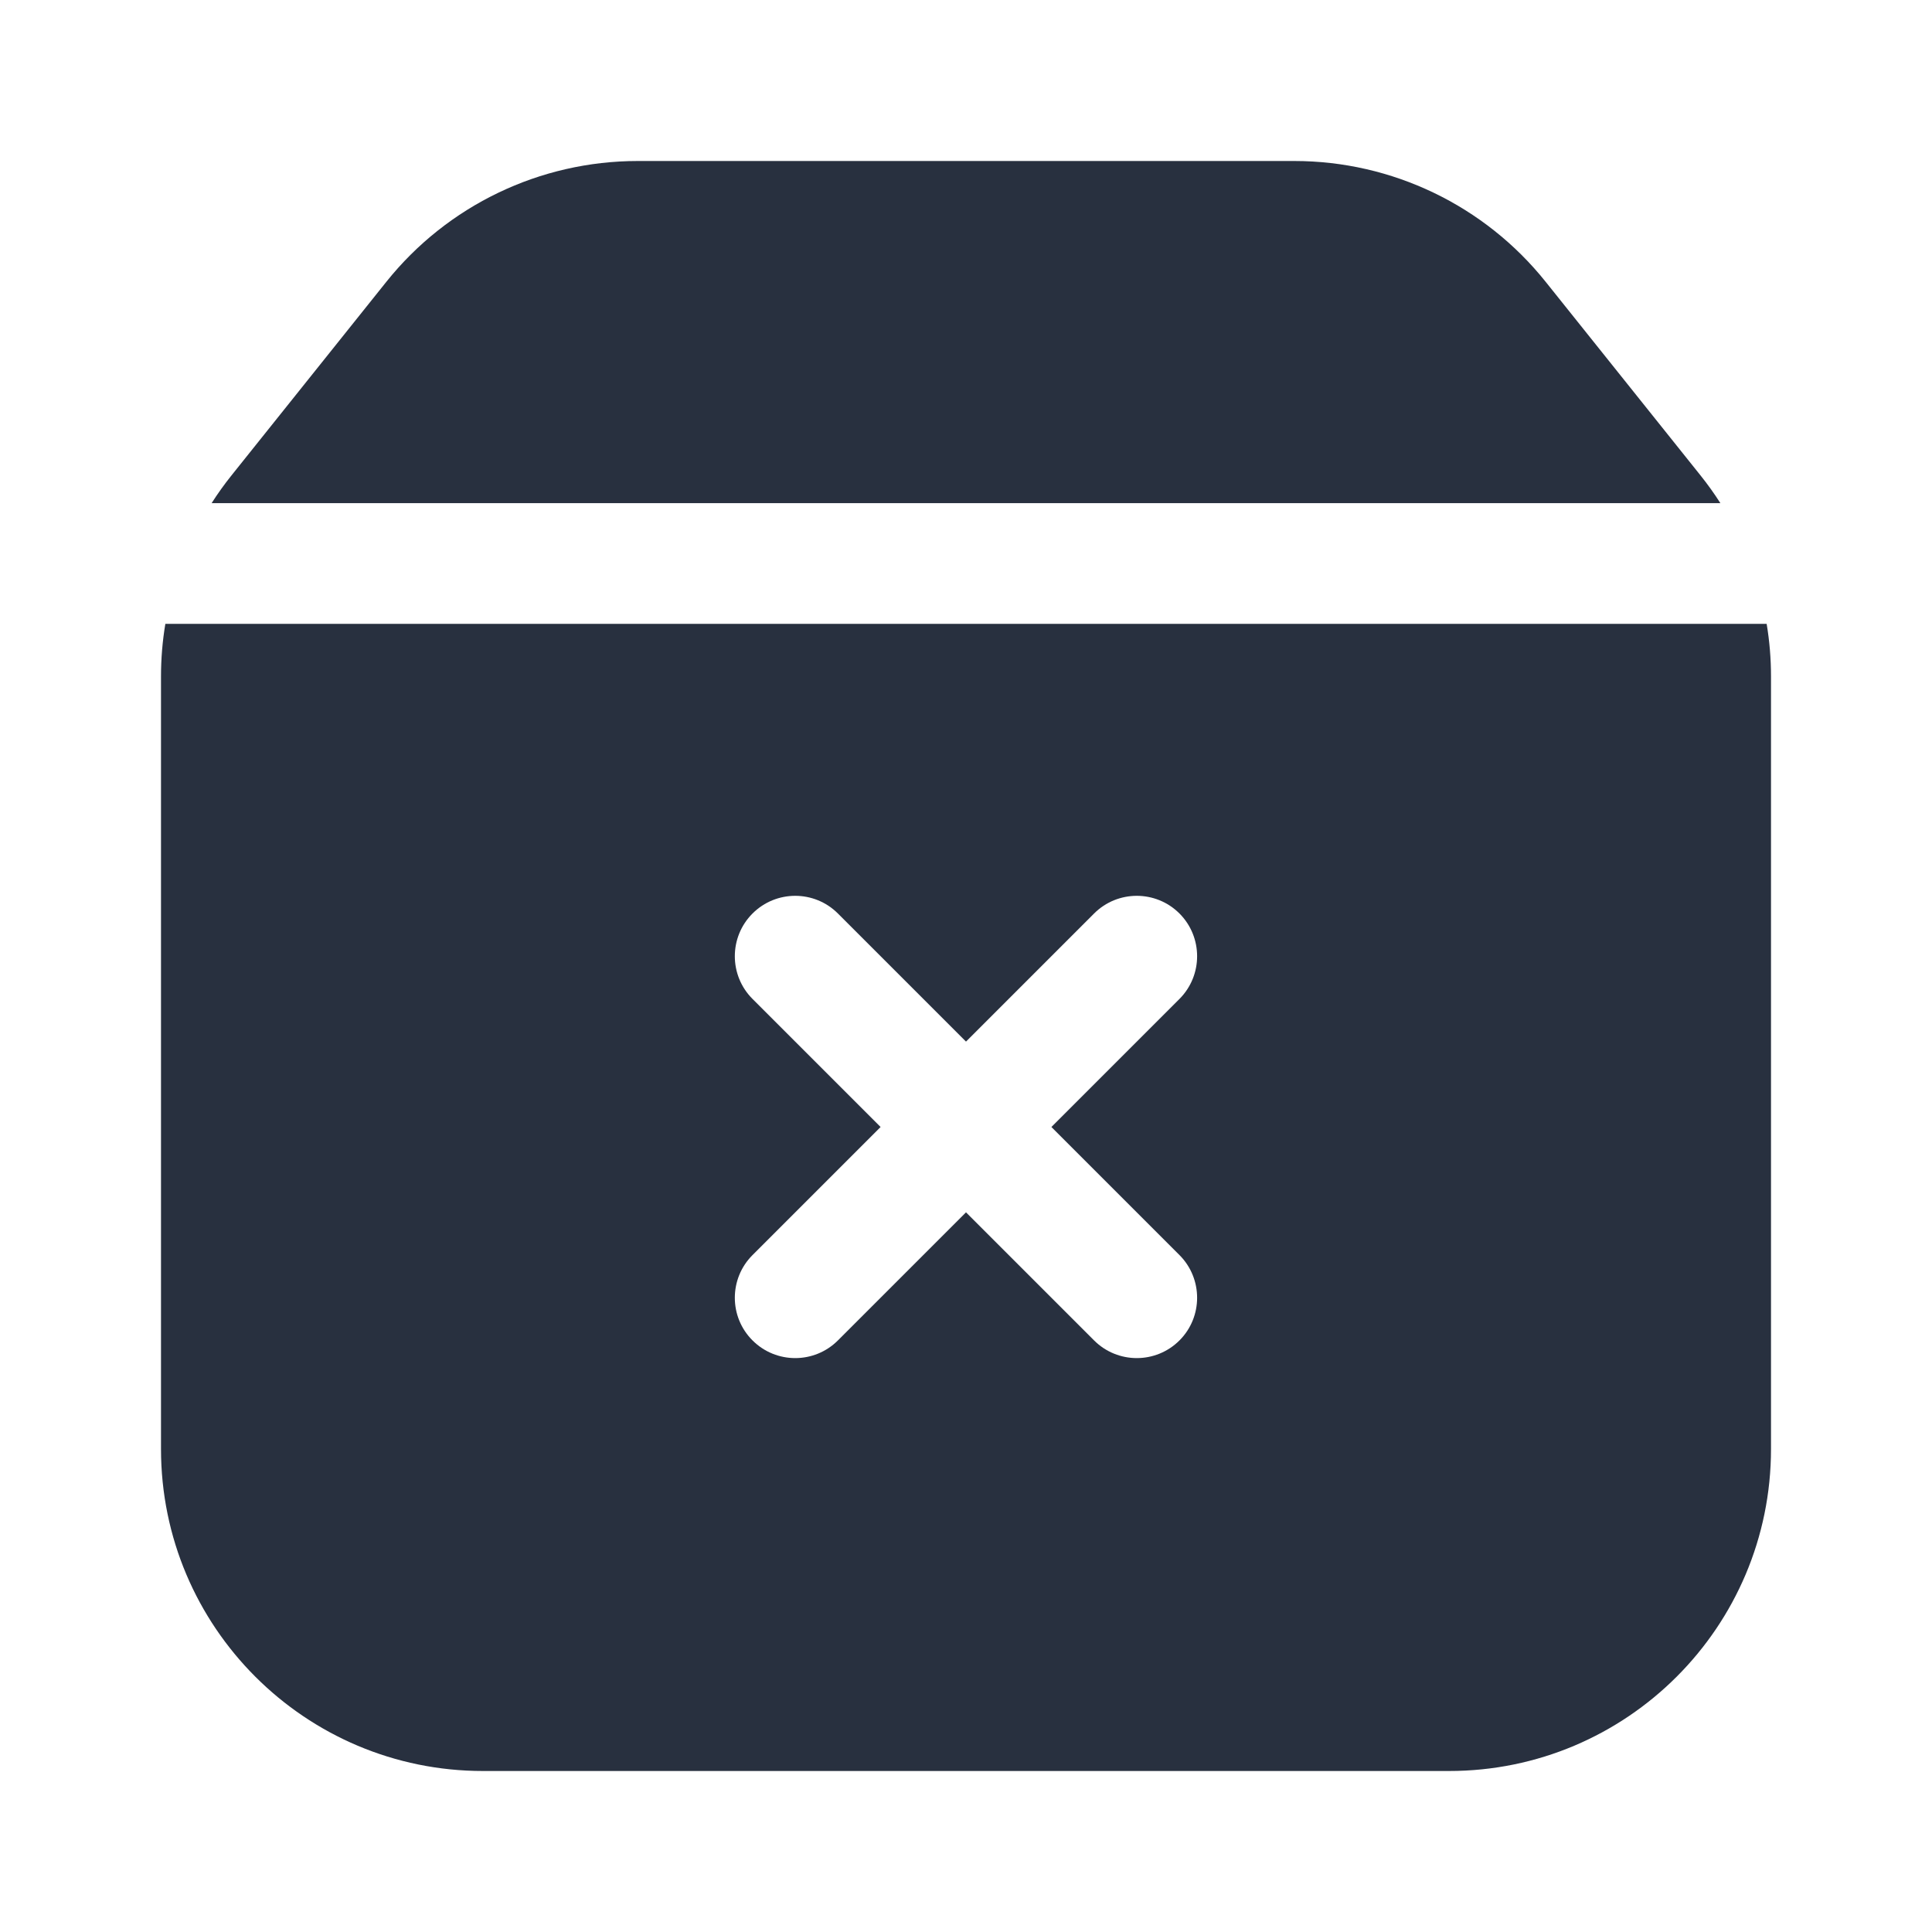 <svg  viewBox="0 0 24 24" fill="none" xmlns="http://www.w3.org/2000/svg">
<path fill-rule="evenodd" clip-rule="evenodd" d="M22 8.403V18C22 20.209 20.209 22 18 22H6C3.791 22 2 20.209 2 18V8.403C2 8.183 2.018 7.965 2.054 7.75H21.946C21.982 7.965 22 8.183 22 8.403ZM21.371 6.25C21.295 6.131 21.212 6.015 21.123 5.904L19.201 3.501C18.442 2.552 17.293 2 16.078 2H7.923C6.707 2 5.558 2.552 4.799 3.501L2.877 5.904C2.788 6.015 2.705 6.131 2.629 6.25H21.371ZM9.348 15.591C9.055 15.884 9.055 16.359 9.348 16.651C9.641 16.944 10.116 16.944 10.409 16.651L12 15.06L13.591 16.651C13.884 16.944 14.359 16.944 14.652 16.651C14.944 16.359 14.944 15.884 14.652 15.591L13.061 14L14.652 12.409C14.944 12.116 14.944 11.641 14.652 11.348C14.359 11.055 13.884 11.055 13.591 11.348L12 12.939L10.409 11.348C10.116 11.055 9.641 11.055 9.348 11.348C9.055 11.641 9.055 12.116 9.348 12.409L10.939 14L9.348 15.591Z" fill="#28303F"/>
</svg>
